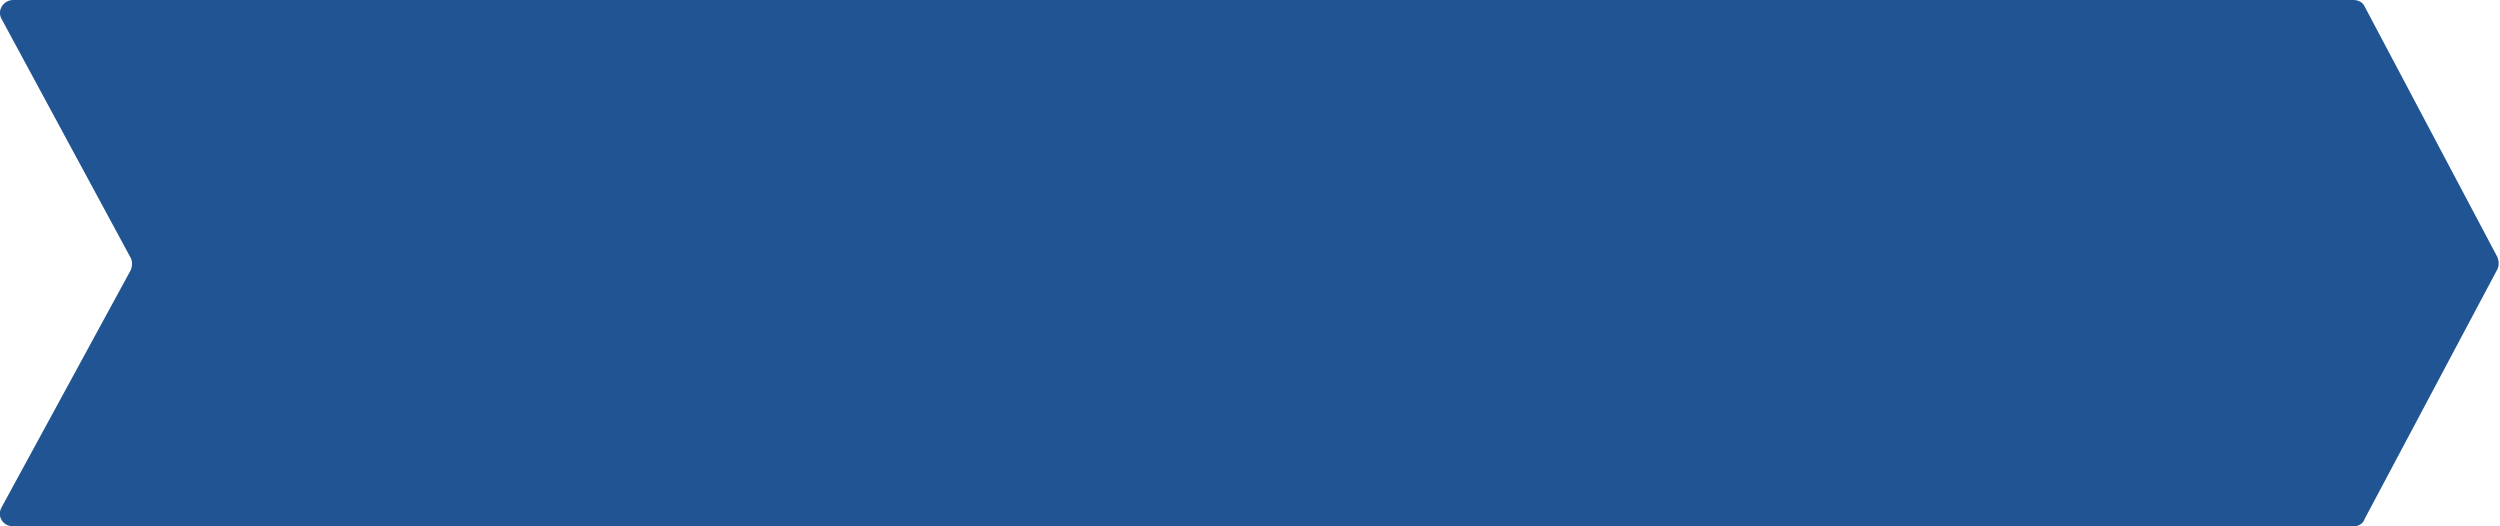 <?xml version="1.0" encoding="utf-8"?>
<!-- Generator: Adobe Illustrator 24.1.0, SVG Export Plug-In . SVG Version: 6.00 Build 0)  -->
<svg version="1.1" id="Layer_1" xmlns="http://www.w3.org/2000/svg" xmlns:xlink="http://www.w3.org/1999/xlink" x="0px" y="0px"
	 viewBox="0 0 285 60" style="enable-background:new 0 0 285 60;" xml:space="preserve">
<style type="text/css">
	.st0{fill:#205493;}
</style>
<path id="Path_158" class="st0" d="M268.3,60H1.5c-1.2,0-1.9-1.2-1.3-2.2l14.7-27c0.2-0.5,0.2-1,0-1.4L0.2,2.2C-0.4,1.2,0.4,0,1.5,0
	h266.8c0.6,0,1.1,0.3,1.3,0.8l15.1,28.5c0.2,0.5,0.2,1,0,1.4l-15.1,28.4C269.4,59.7,268.9,60,268.3,60z"/>
</svg>
